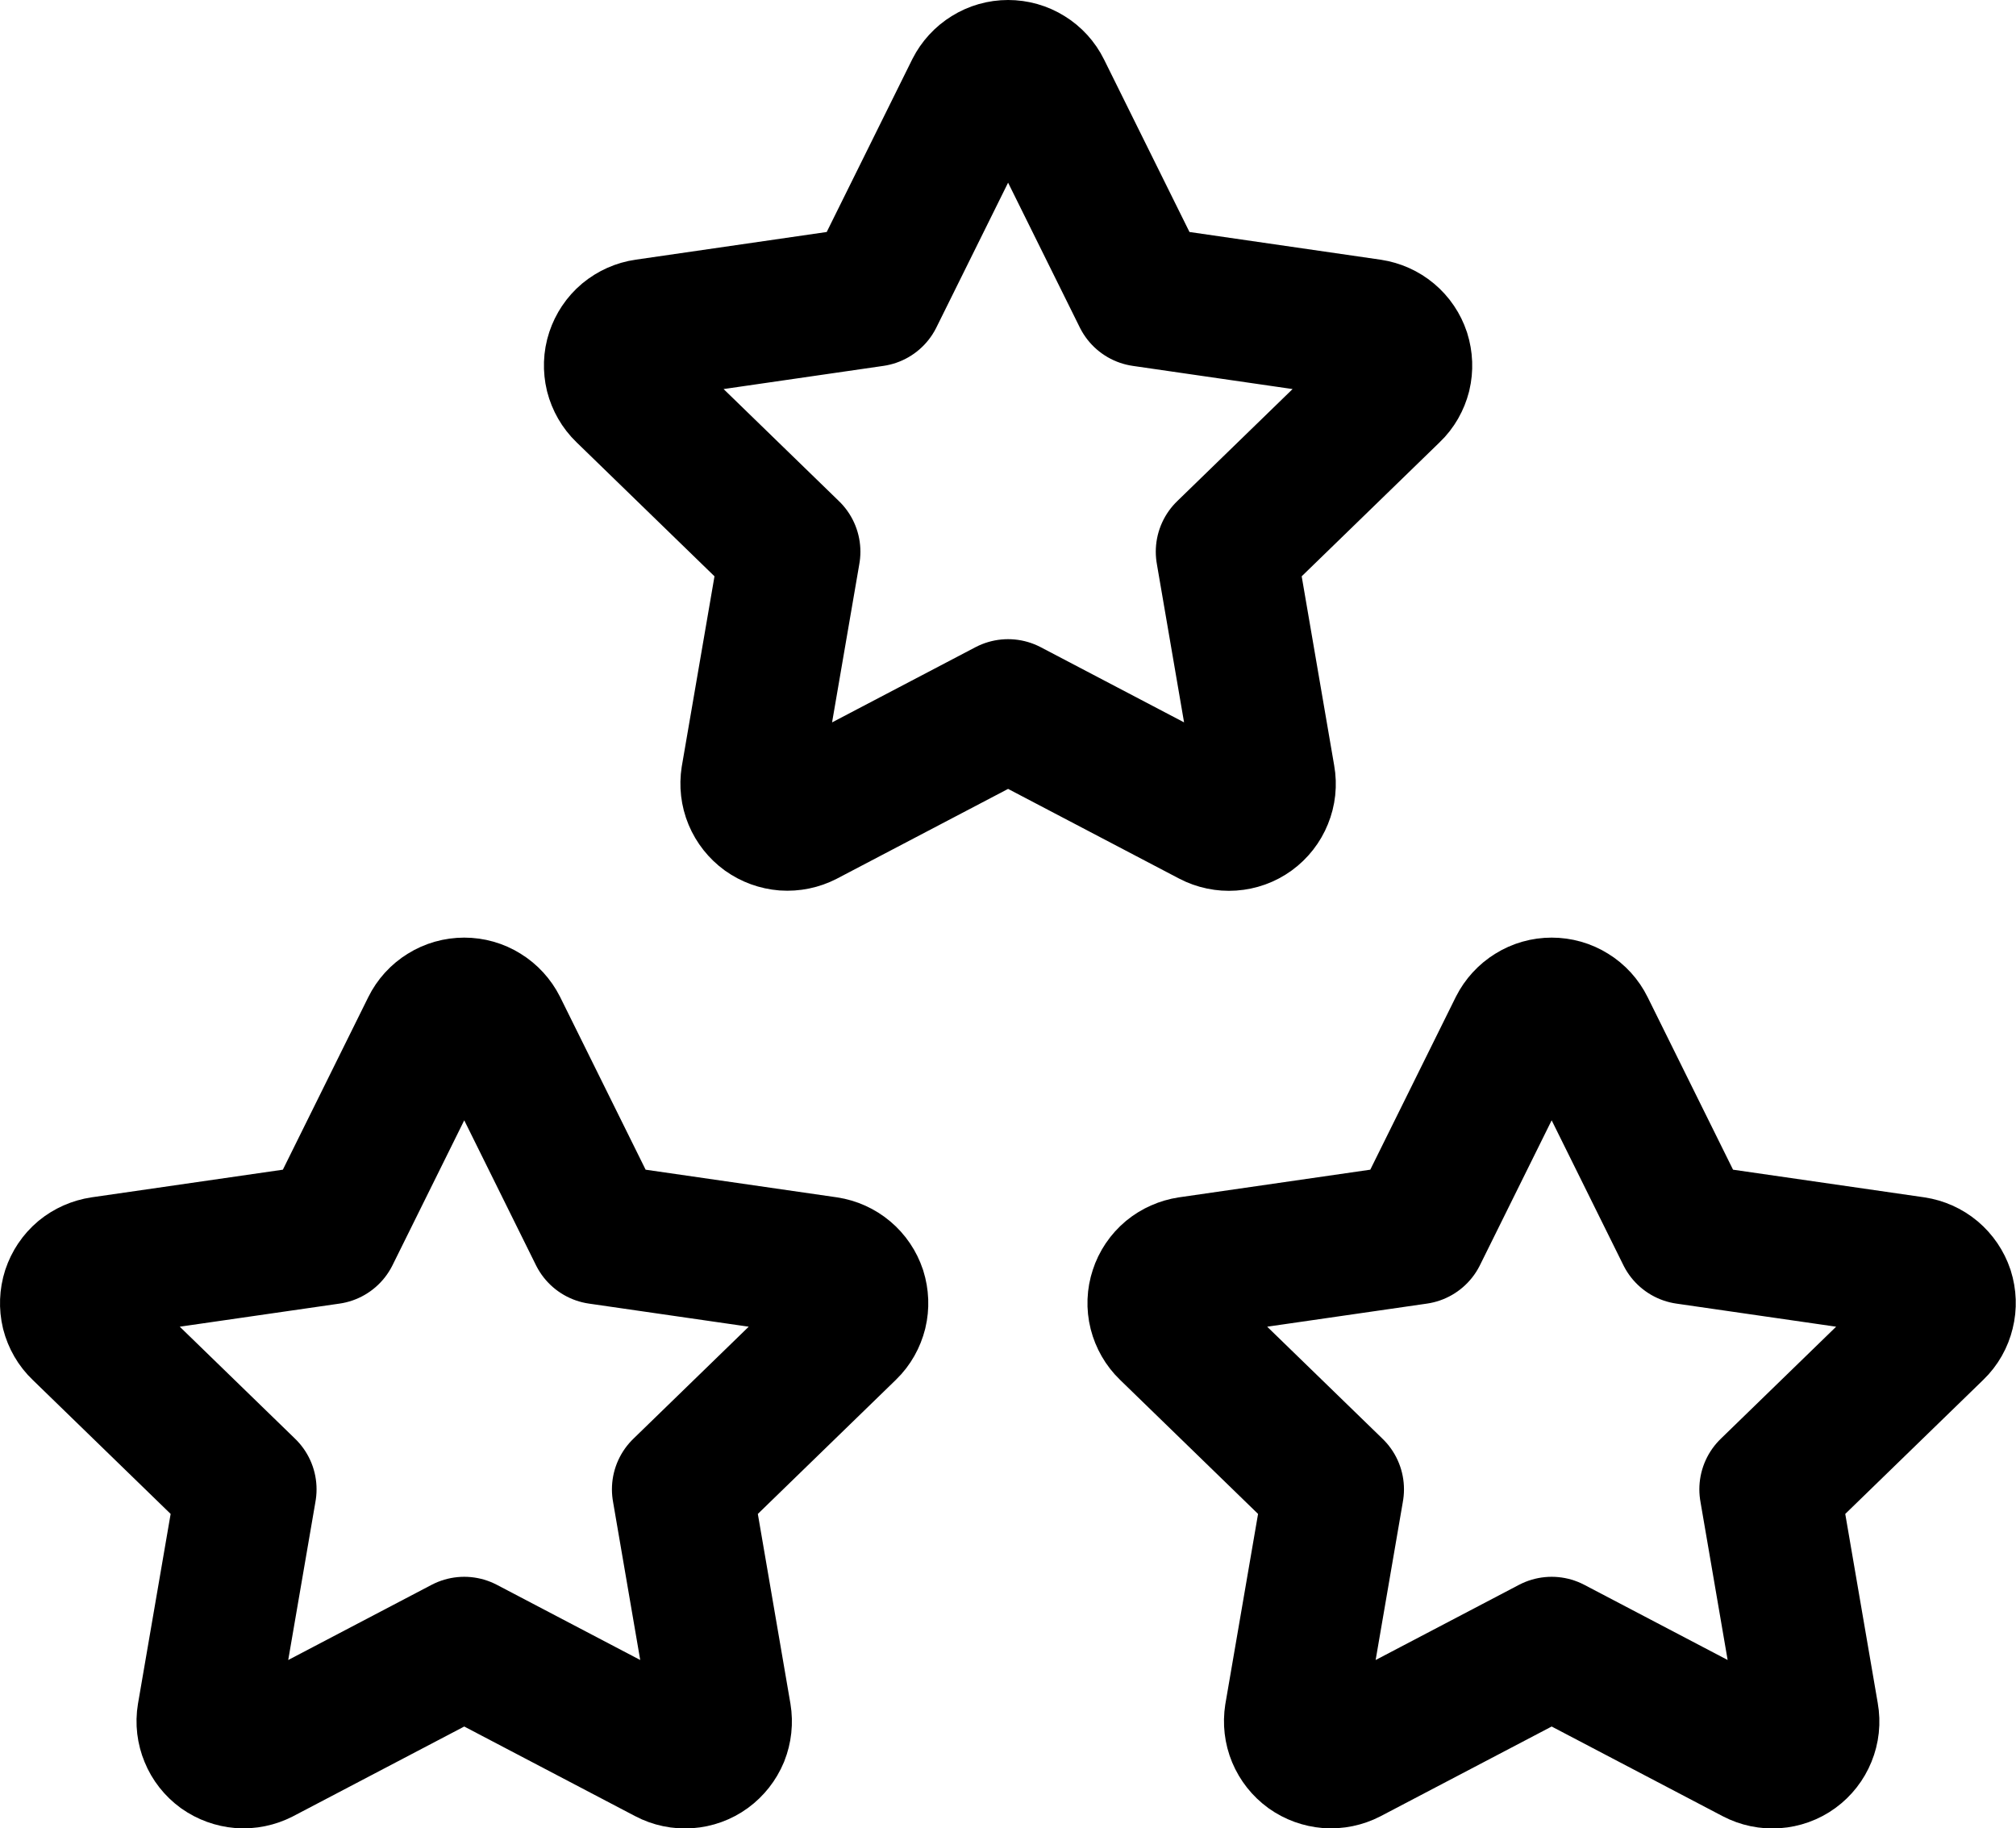 <svg xmlns="http://www.w3.org/2000/svg" fill="none" viewBox="1.25 2.25 21.5 19.5">
<g clip-path="url(#clip0_425_6594)">
<path d="M17.798 19.817L15.626 20.956C15.562 20.989 15.489 21.004 15.417 20.999C15.344 20.993 15.275 20.968 15.216 20.926C15.157 20.883 15.111 20.825 15.083 20.758C15.055 20.691 15.047 20.617 15.058 20.546L15.473 18.134L13.716 16.427C13.664 16.377 13.627 16.312 13.609 16.242C13.591 16.171 13.594 16.096 13.617 16.027C13.639 15.958 13.681 15.896 13.737 15.849C13.793 15.803 13.861 15.773 13.933 15.762L16.361 15.411L17.447 13.217C17.48 13.152 17.53 13.097 17.592 13.059C17.654 13.02 17.725 13 17.798 13C17.871 13 17.943 13.02 18.005 13.059C18.067 13.097 18.117 13.152 18.149 13.217L19.235 15.411L21.663 15.762C21.735 15.773 21.803 15.803 21.859 15.85C21.914 15.897 21.956 15.958 21.979 16.027C22.001 16.097 22.004 16.171 21.986 16.241C21.969 16.312 21.932 16.377 21.88 16.427L20.123 18.134L20.537 20.544C20.55 20.616 20.542 20.69 20.514 20.758C20.487 20.825 20.441 20.884 20.382 20.927C20.323 20.97 20.253 20.995 20.18 21C20.107 21.005 20.035 20.99 19.97 20.956L17.798 19.817Z" stroke="currentColor" stroke-width="1.5" stroke-linecap="round" stroke-linejoin="round"/>
<path d="M6.201 19.817L4.029 20.956C3.964 20.989 3.892 21.004 3.819 20.999C3.747 20.993 3.677 20.968 3.618 20.926C3.559 20.883 3.513 20.825 3.486 20.758C3.458 20.691 3.449 20.617 3.461 20.546L3.876 18.134L2.119 16.427C2.066 16.377 2.029 16.312 2.011 16.242C1.994 16.171 1.997 16.096 2.019 16.027C2.042 15.958 2.083 15.896 2.139 15.849C2.195 15.803 2.263 15.773 2.336 15.762L4.764 15.411L5.85 13.217C5.882 13.152 5.932 13.097 5.994 13.059C6.056 13.02 6.128 13 6.201 13C6.274 13 6.345 13.02 6.407 13.059C6.469 13.097 6.519 13.152 6.552 13.217L7.638 15.411L10.066 15.762C10.138 15.773 10.205 15.803 10.261 15.85C10.317 15.897 10.358 15.958 10.381 16.027C10.403 16.097 10.406 16.171 10.389 16.241C10.371 16.312 10.335 16.377 10.283 16.427L8.526 18.134L8.94 20.544C8.952 20.616 8.944 20.69 8.917 20.758C8.889 20.825 8.843 20.884 8.784 20.927C8.725 20.97 8.655 20.995 8.583 21C8.51 21.005 8.437 20.99 8.373 20.956L6.201 19.817Z" stroke="currentColor" stroke-width="1.5" stroke-linecap="round" stroke-linejoin="round"/>
<path d="M12.001 9.817L9.829 10.956C9.765 10.989 9.692 11.004 9.62 10.999C9.547 10.993 9.478 10.968 9.419 10.926C9.36 10.883 9.314 10.825 9.286 10.758C9.258 10.691 9.25 10.617 9.261 10.546L9.676 8.134L7.919 6.427C7.867 6.377 7.83 6.312 7.812 6.242C7.795 6.171 7.797 6.096 7.82 6.027C7.843 5.958 7.884 5.896 7.94 5.849C7.996 5.803 8.064 5.772 8.136 5.762L10.564 5.41L11.65 3.217C11.683 3.152 11.733 3.097 11.795 3.059C11.857 3.02 11.928 3 12.001 3C12.074 3 12.146 3.02 12.208 3.059C12.27 3.097 12.32 3.152 12.352 3.217L13.438 5.41L15.866 5.762C15.938 5.773 16.006 5.803 16.062 5.85C16.118 5.897 16.159 5.958 16.182 6.027C16.204 6.097 16.207 6.171 16.19 6.242C16.172 6.312 16.136 6.377 16.083 6.427L14.326 8.134L14.74 10.544C14.753 10.616 14.745 10.69 14.717 10.758C14.69 10.825 14.644 10.884 14.585 10.927C14.526 10.97 14.456 10.995 14.383 11C14.311 11.005 14.238 10.99 14.173 10.956L12.001 9.817Z" stroke="currentColor" stroke-width="1.5" stroke-linecap="round" stroke-linejoin="round"/>
</g>
<defs>
<clipPath id="clip0_425_6594">
<rect width="24" height="24" fill="currentColor"/>
</clipPath>
</defs>
</svg>